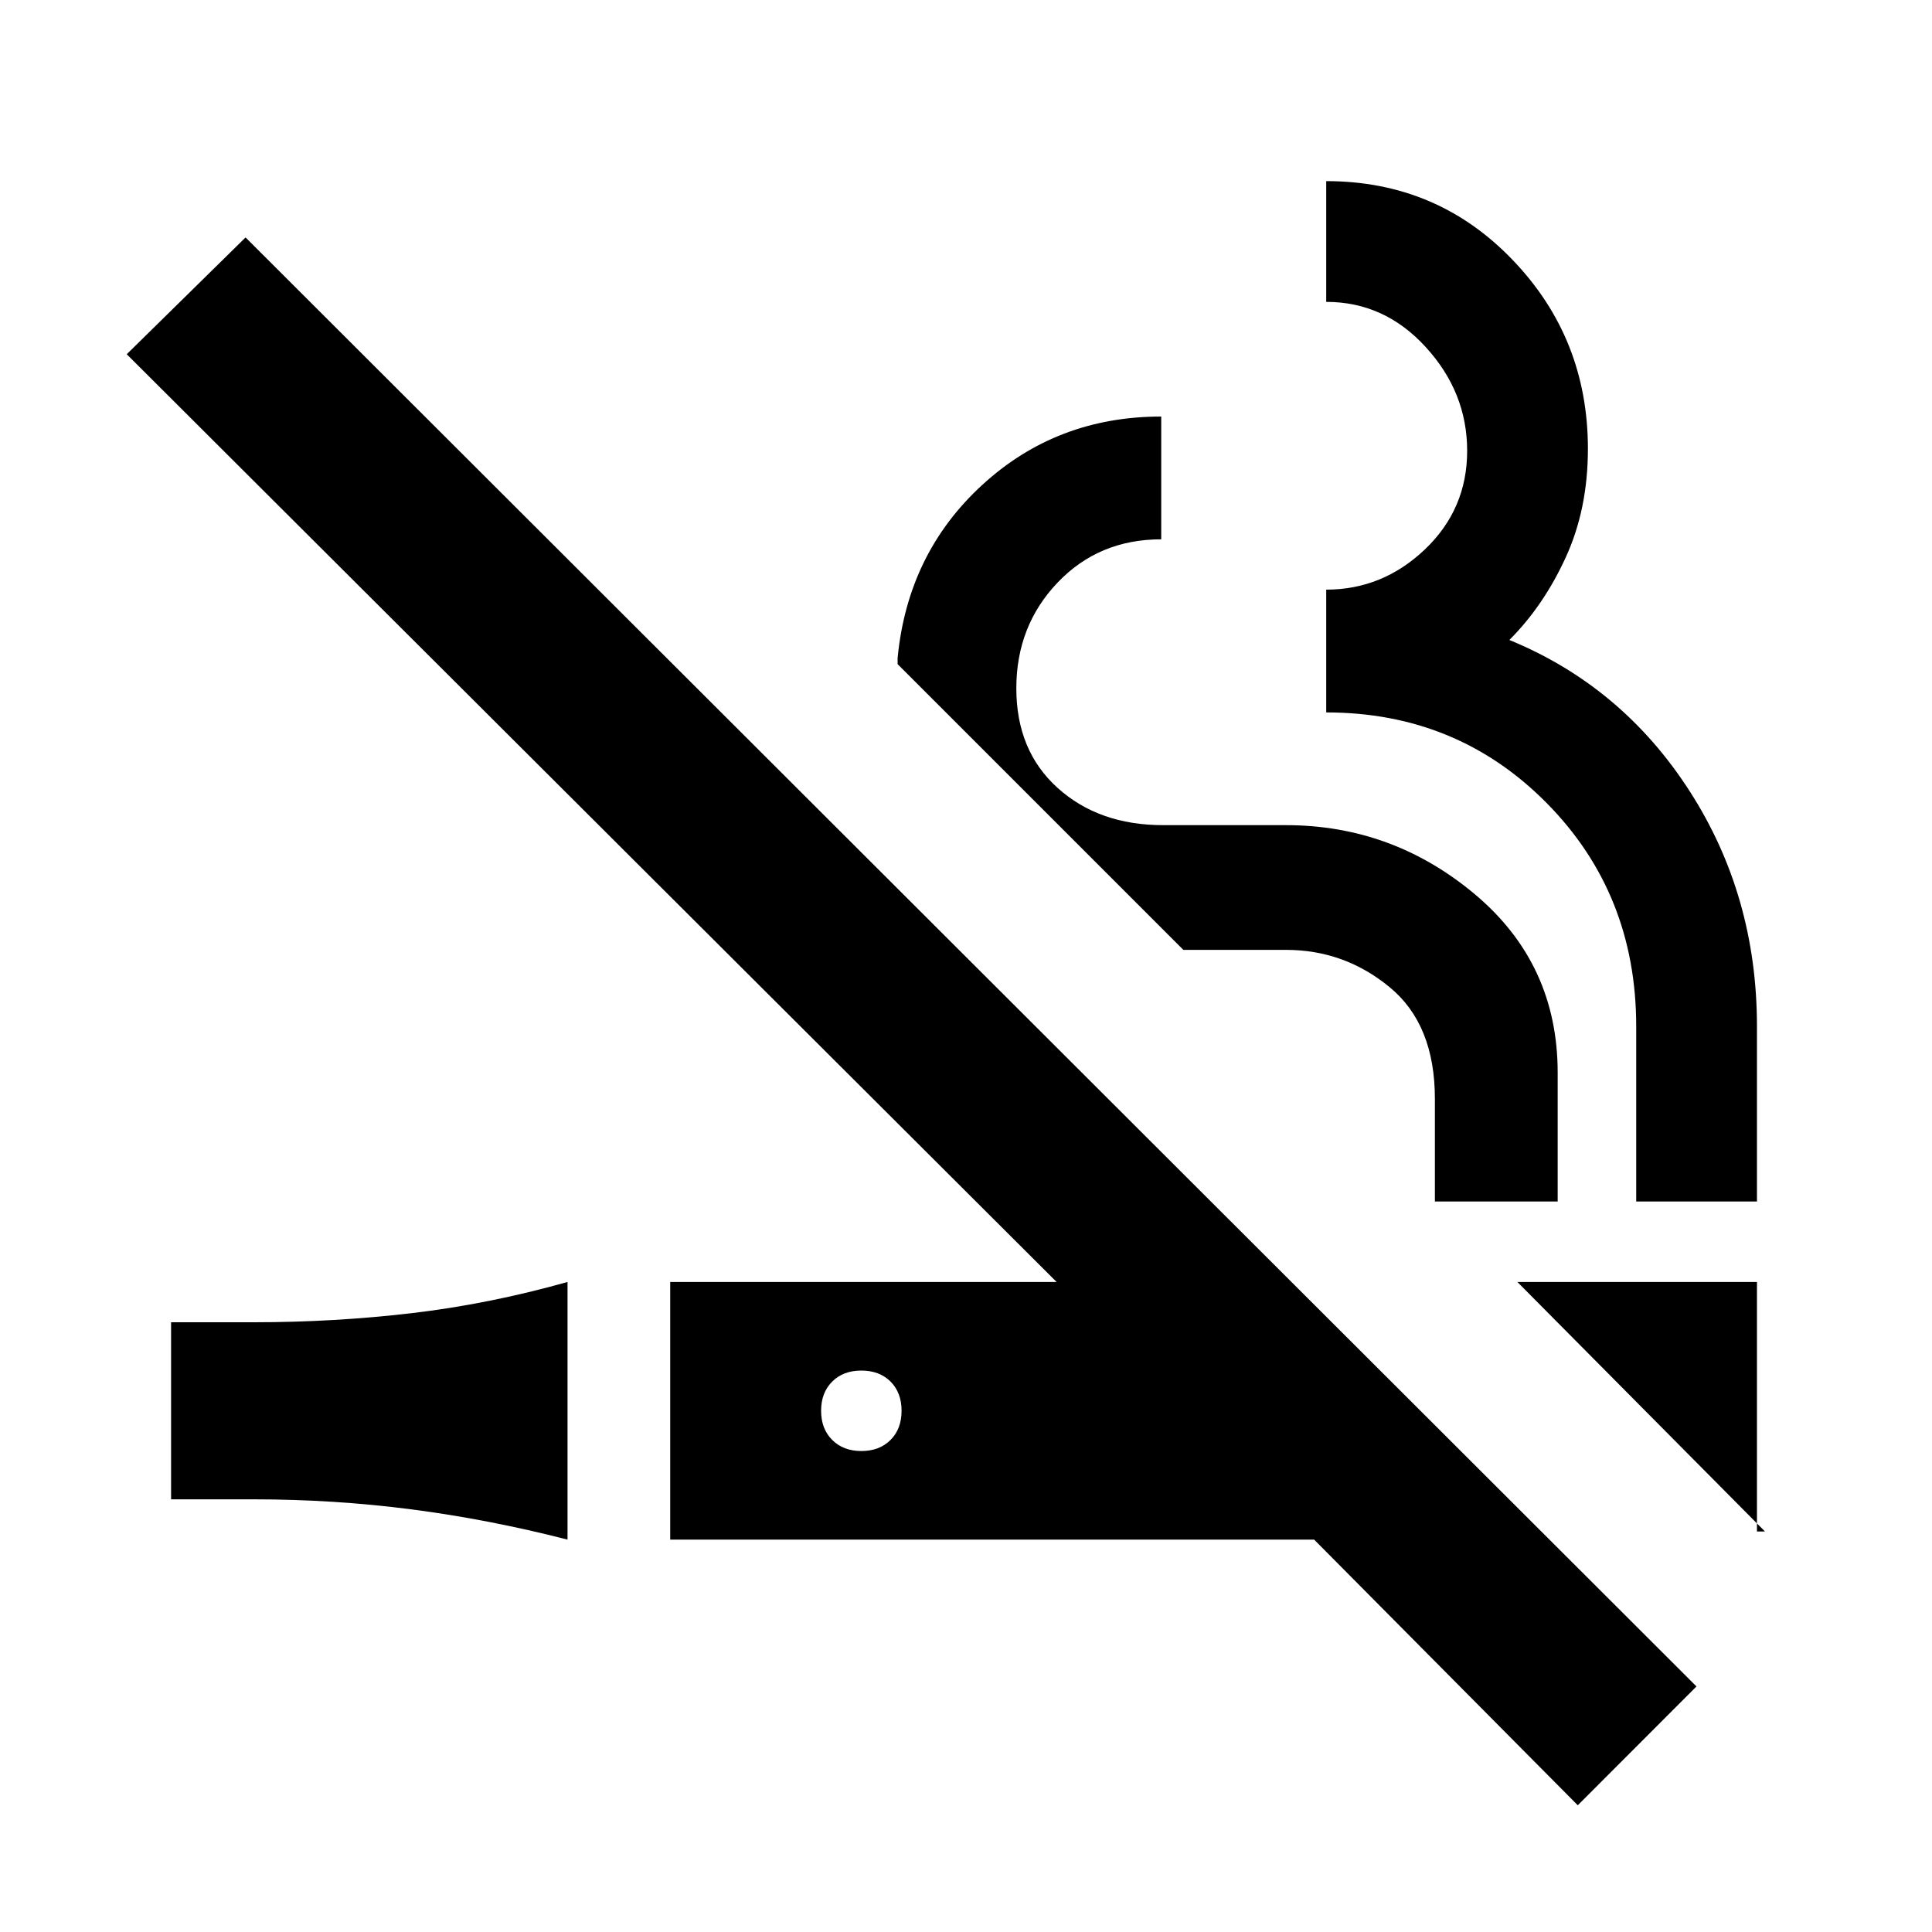 <svg xmlns="http://www.w3.org/2000/svg" height="20" width="20"><path d="M5.875 15.938Q5.062 15.729 4.26 15.625Q3.458 15.521 2.625 15.521H1.771V13.688H2.625Q3.458 13.688 4.26 13.594Q5.062 13.5 5.875 13.271ZM16.333 18.688 13.604 15.938H6.938V13.271H10.938L1.312 3.667L2.542 2.458L17.562 17.458ZM18.271 15.854 15.708 13.271H18.188V15.854ZM8.917 15.021Q9.104 15.021 9.219 14.906Q9.333 14.792 9.333 14.604Q9.333 14.417 9.219 14.302Q9.104 14.188 8.917 14.188Q8.729 14.188 8.615 14.302Q8.5 14.417 8.5 14.604Q8.5 14.792 8.615 14.906Q8.729 15.021 8.917 15.021ZM16.938 12.438V10.625Q16.938 9.25 16.01 8.312Q15.083 7.375 13.729 7.375V6.104Q14.312 6.104 14.75 5.688Q15.188 5.271 15.188 4.667Q15.188 4.062 14.76 3.594Q14.333 3.125 13.729 3.125V1.875Q14.875 1.875 15.656 2.688Q16.438 3.5 16.438 4.646Q16.438 5.271 16.208 5.771Q15.979 6.271 15.625 6.625Q16.792 7.104 17.49 8.188Q18.188 9.271 18.188 10.625V12.438ZM14.854 12.438V11.375Q14.854 10.604 14.385 10.219Q13.917 9.833 13.312 9.833H12.292Q12.292 9.833 12.271 9.833Q12.25 9.833 12.25 9.833L9.292 6.875Q9.292 6.875 9.292 6.844Q9.292 6.812 9.292 6.812Q9.396 5.729 10.167 5.021Q10.938 4.312 12.021 4.312V5.583Q11.375 5.583 10.948 6.031Q10.521 6.479 10.521 7.125Q10.521 7.771 10.948 8.156Q11.375 8.542 12.042 8.542H13.312Q14.417 8.542 15.271 9.26Q16.125 9.979 16.125 11.104V12.438Z"/></svg>